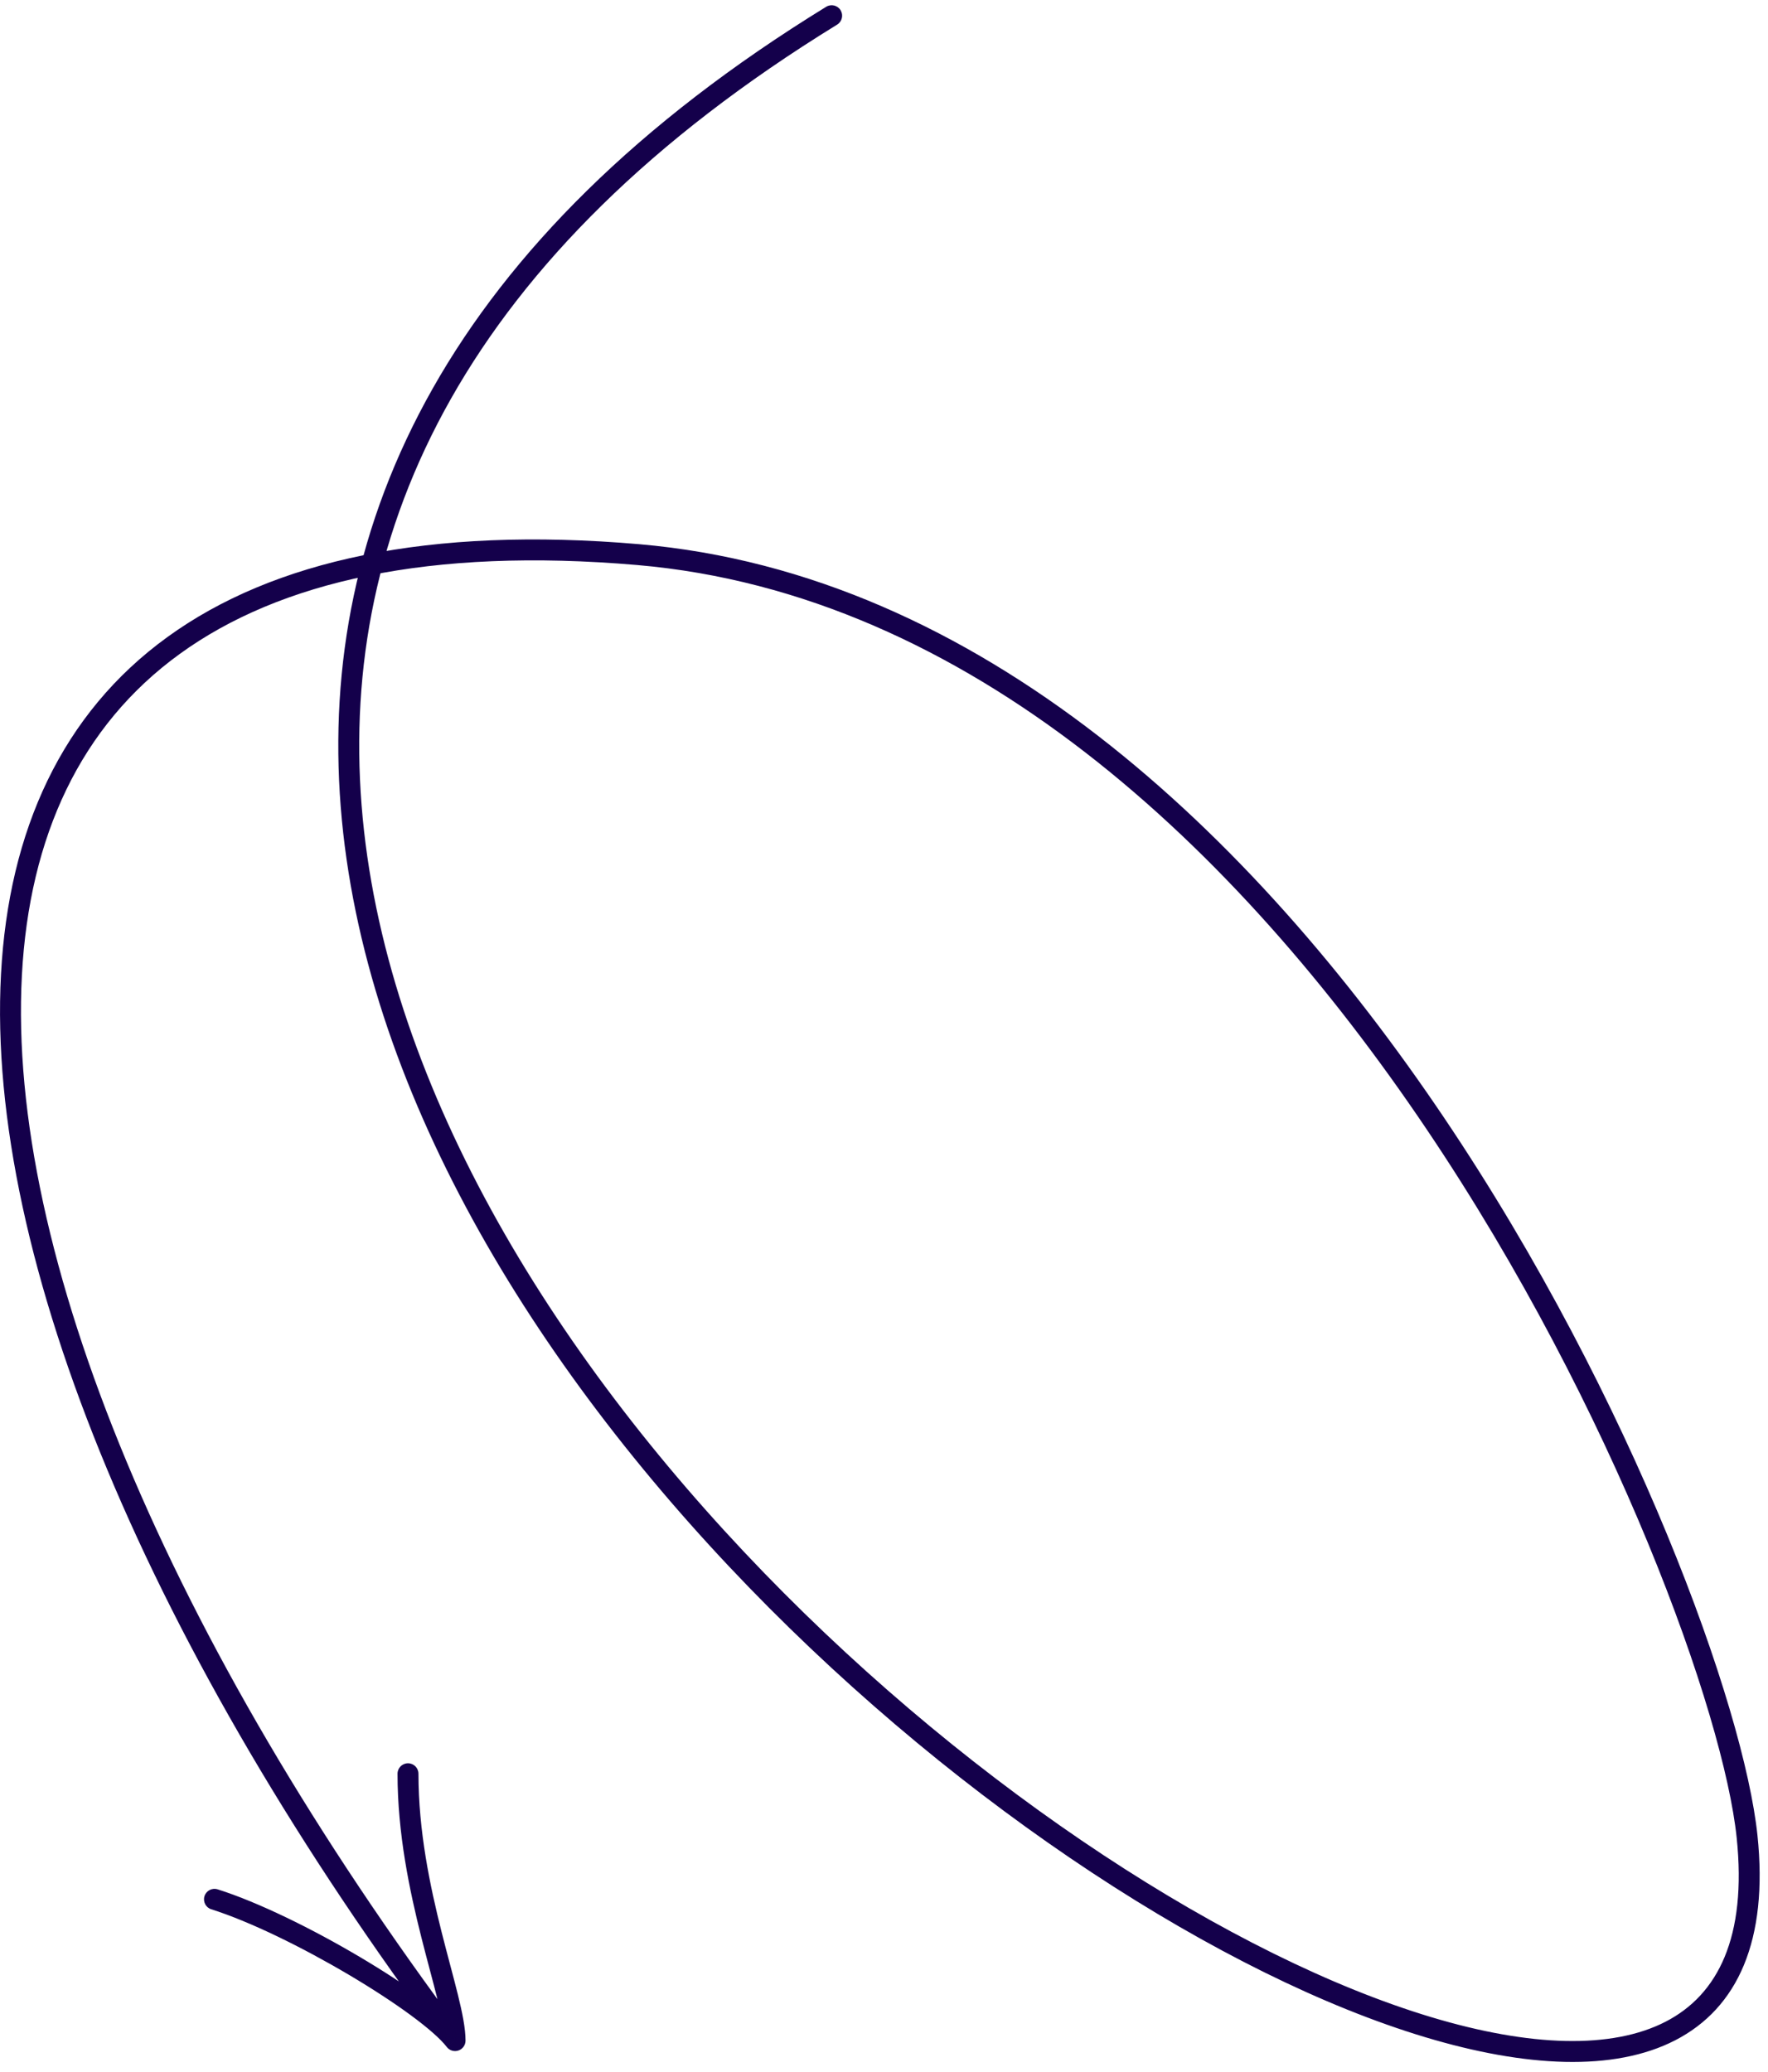 <svg width="169" height="198" viewBox="0 0 169 198" fill="none" xmlns="http://www.w3.org/2000/svg">
<path d="M43.499 195L42.705 195.608C42.965 195.949 43.414 196.085 43.82 195.947C44.225 195.81 44.499 195.429 44.499 195L43.499 195ZM61 52.999L60.914 53.995L61 52.999ZM166.999 175.5L166.005 175.603L166.999 175.5ZM80.022 2.352C80.492 2.063 80.639 1.447 80.35 0.976C80.061 0.506 79.445 0.359 78.974 0.648L80.022 2.352ZM39.999 169.499C39.999 168.946 39.552 168.499 38.999 168.499C38.447 168.499 37.999 168.946 37.999 169.499L39.999 169.499ZM20.801 180.545C20.274 180.379 19.712 180.671 19.546 181.198C19.38 181.724 19.672 182.286 20.198 182.452L20.801 180.545ZM44.299 194.401C16.102 156.752 0.668 119.768 2.093 93.191C2.802 79.95 7.687 69.368 17.188 62.486C26.72 55.582 41.061 52.285 60.914 53.995L61.086 52.002C40.972 50.27 26.082 53.575 16.015 60.867C5.915 68.181 0.83 79.39 0.096 93.084C-1.367 120.375 14.415 157.835 42.698 195.6L44.299 194.401ZM60.914 53.995C92.609 56.725 118.253 81.028 136.35 107.885C145.382 121.289 152.494 135.272 157.502 147.395C162.519 159.54 165.394 169.745 166.005 175.603L167.994 175.396C167.354 169.254 164.394 158.84 159.35 146.631C154.298 134.4 147.125 120.297 138.009 106.768C119.81 79.76 93.705 54.812 61.086 52.002L60.914 53.995ZM166.005 175.603C166.998 185.135 164.203 190.622 159.213 193.192C154.076 195.838 146.266 195.603 136.8 192.755C117.936 187.081 93.385 171.302 73.019 150.285C52.651 129.265 36.625 103.165 34.562 76.93C32.507 50.808 44.28 24.318 80.022 2.352L78.974 0.648C42.716 22.932 30.444 50.082 32.568 77.087C34.683 103.98 51.059 130.496 71.583 151.677C92.111 172.862 116.944 188.871 136.224 194.671C145.829 197.56 154.281 197.982 160.129 194.97C166.123 191.882 169.036 185.393 167.994 175.396L166.005 175.603ZM44.499 195C44.499 193.828 44.186 192.307 43.767 190.605C43.353 188.927 42.764 186.812 42.219 184.653C41.1 180.218 39.999 174.973 39.999 169.499L37.999 169.499C37.999 175.224 39.149 180.661 40.279 185.142C40.859 187.441 41.395 189.343 41.825 191.084C42.248 192.802 42.499 194.103 42.499 195L44.499 195ZM44.292 194.392C43.535 193.404 42.14 192.206 40.444 190.958C38.724 189.693 36.615 188.32 34.36 186.987C29.864 184.328 24.704 181.778 20.801 180.545L20.198 182.452C23.894 183.619 28.905 186.084 33.342 188.708C35.555 190.017 37.605 191.352 39.259 192.569C40.937 193.803 42.132 194.861 42.705 195.608L44.292 194.392Z" fill="#14004B"/>
</svg>
